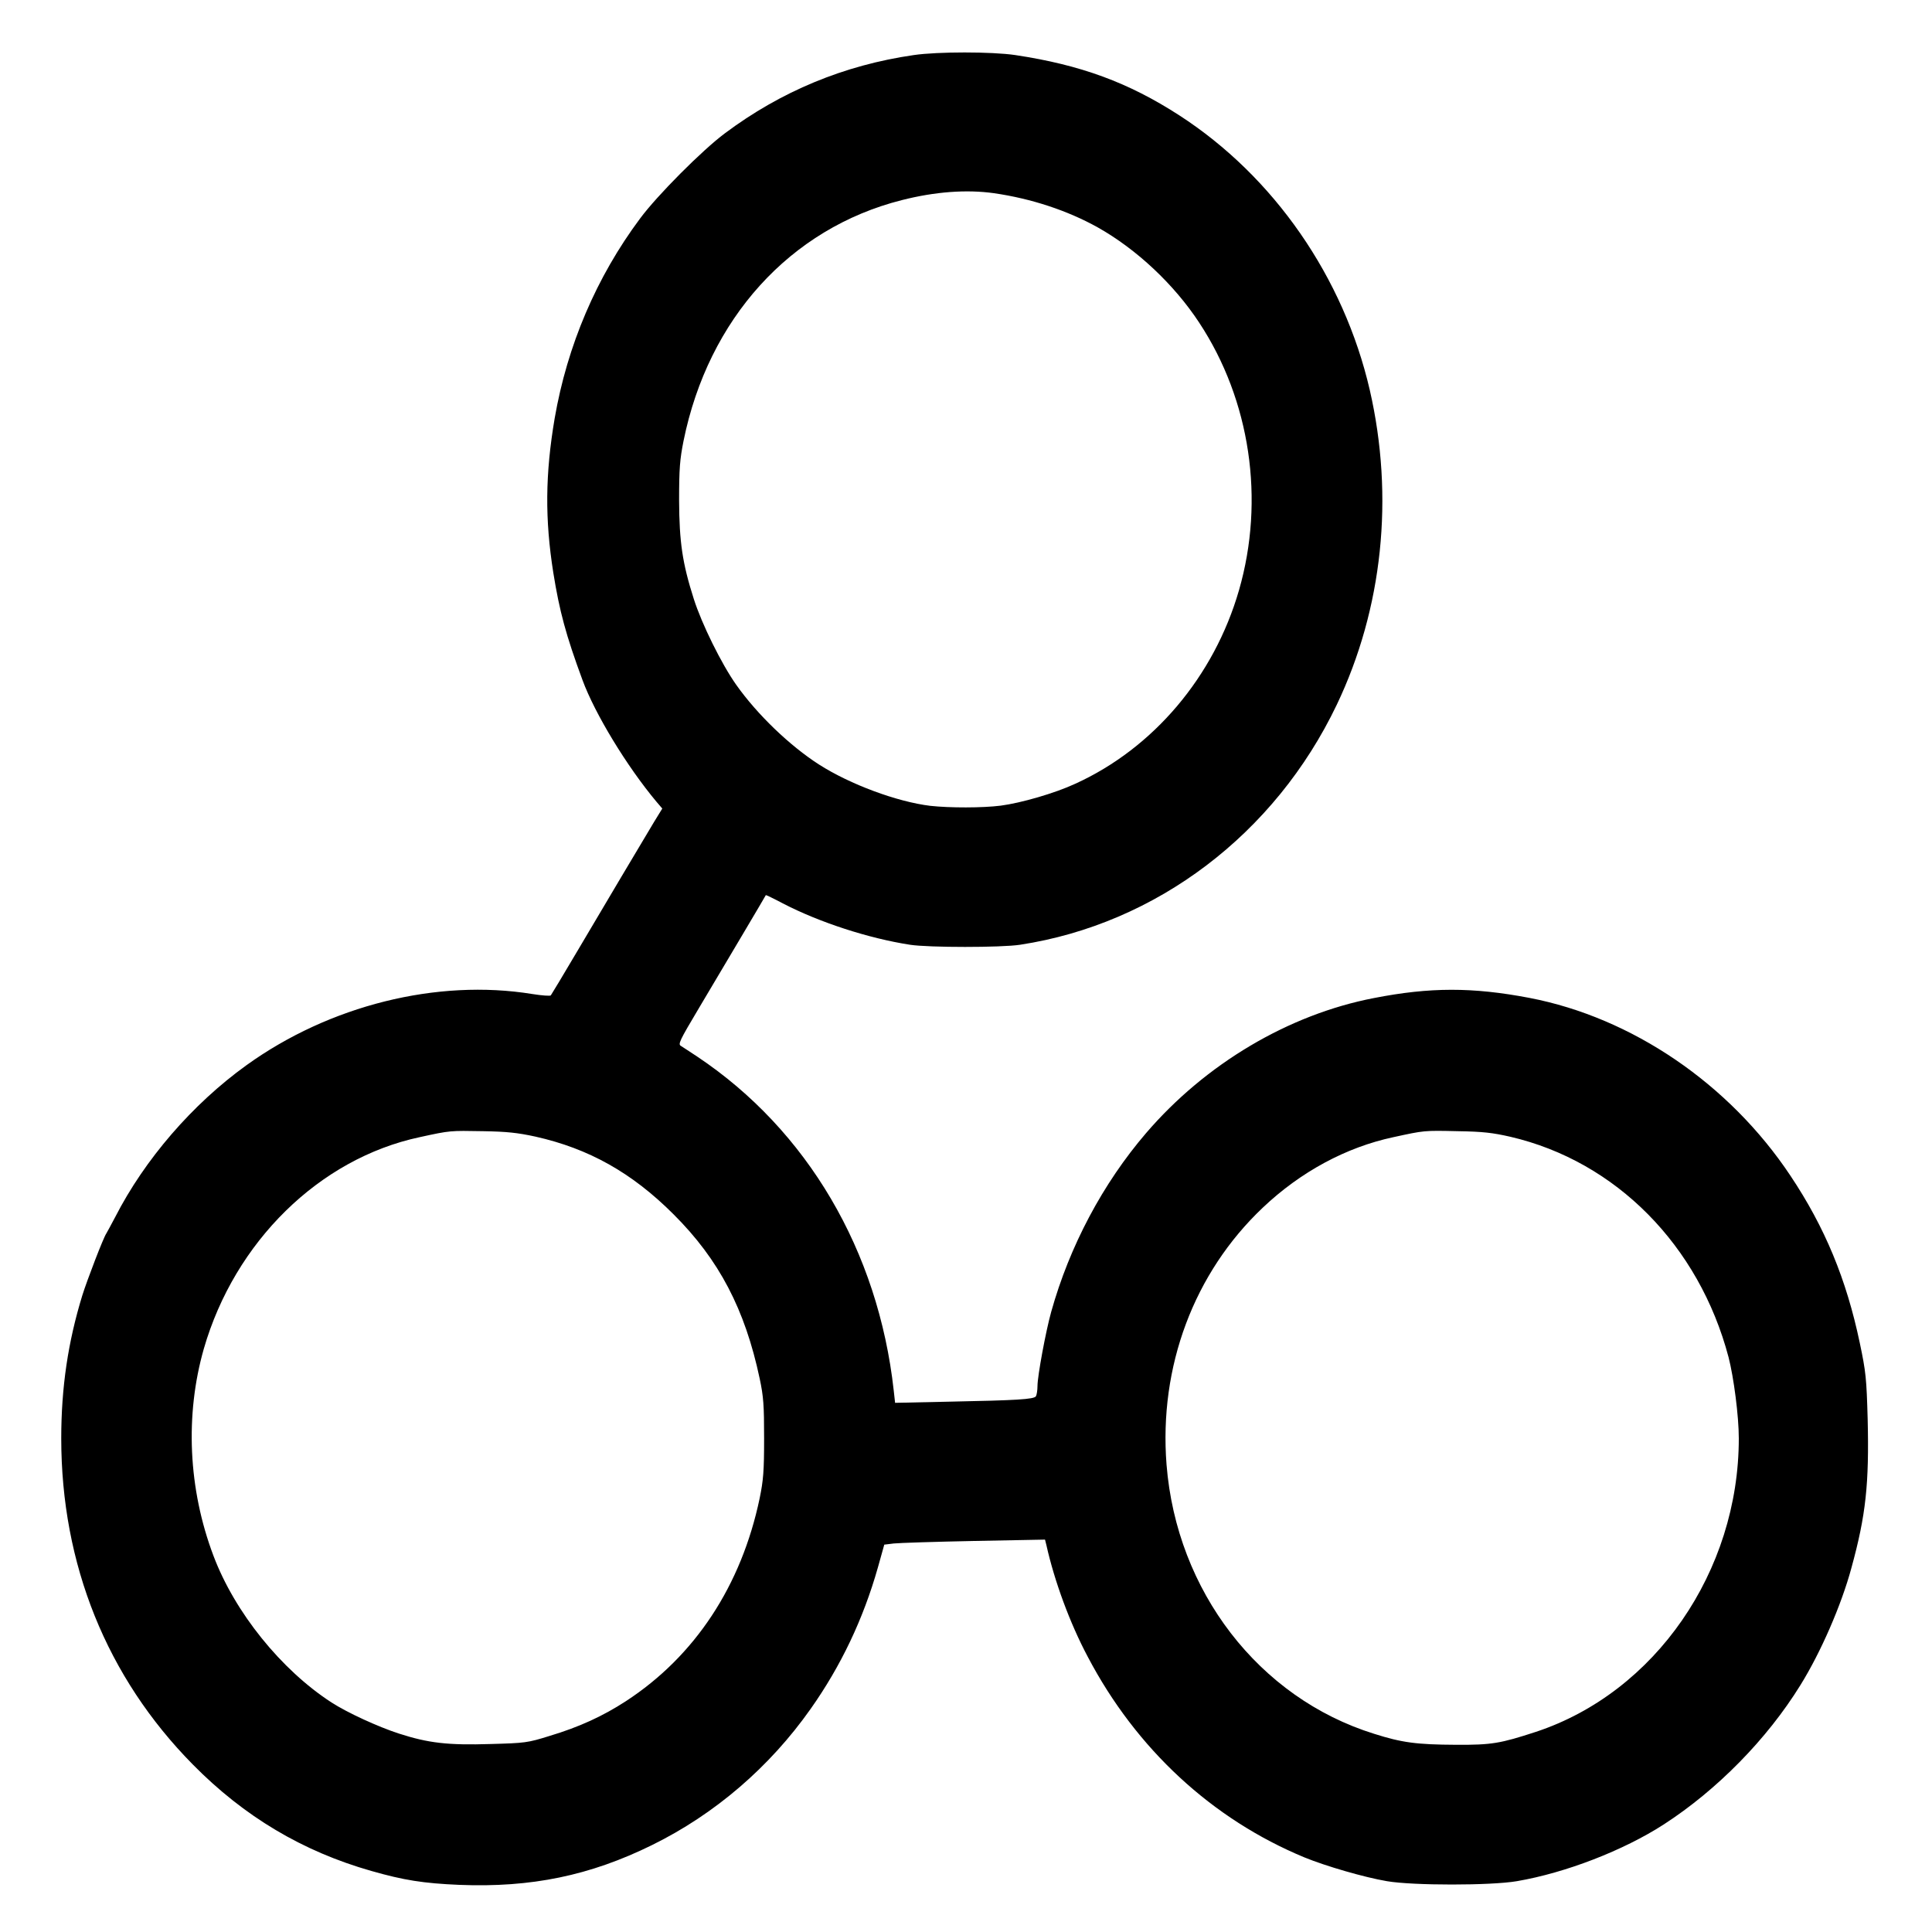 <?xml version="1.0" standalone="no"?>
<!DOCTYPE svg PUBLIC "-//W3C//DTD SVG 20010904//EN"
 "http://www.w3.org/TR/2001/REC-SVG-20010904/DTD/svg10.dtd">
<svg version="1.0" xmlns="http://www.w3.org/2000/svg"
 width="1000pt" height="1000pt" viewBox="0 0 1000 1000"
 preserveAspectRatio="xMidYMid meet">
<g transform="translate(0,1000) scale(0.1,-0.1)"
fill="#000000" stroke="none">
<path d="M4730 9715 c-361 -52 -688 -188 -978 -405 -117 -87 -351 -322 -439
-441 -226 -303 -377 -658 -442 -1034 -49 -288 -51 -523 -7 -800 32 -199 65
-322 151 -555 64 -174 229 -446 383 -630 l30 -35 -43 -70 c-67 -111 -250 -420
-395 -665 -73 -124 -136 -228 -139 -232 -3 -4 -46 -1 -96 7 -492 80 -1050 -59
-1480 -369 -279 -201 -526 -487 -679 -786 -22 -41 -42 -79 -46 -85 -14 -19
-99 -240 -124 -320 -74 -241 -109 -476 -109 -740 0 -652 235 -1236 681 -1688
266 -270 569 -450 924 -551 168 -48 269 -64 455 -72 373 -15 677 48 998 206
325 160 608 403 821 705 156 221 272 464 348 732 l33 118 49 6 c27 3 214 9
416 13 l367 7 7 -28 c42 -188 122 -405 214 -578 251 -478 644 -841 1122 -1039
110 -45 309 -103 427 -123 135 -23 537 -23 672 0 252 43 552 159 761 294 275
178 534 441 707 721 105 169 212 414 264 607 75 273 92 435 84 770 -6 211 -9
243 -41 395 -69 328 -180 597 -359 865 -317 476 -820 818 -1351 920 -294 56
-514 56 -805 -1 -441 -85 -871 -340 -1179 -699 -224 -261 -396 -585 -491 -925
-28 -100 -71 -332 -71 -384 0 -22 -4 -46 -8 -53 -10 -16 -100 -21 -448 -28
l-281 -6 -7 63 c-80 724 -448 1349 -1017 1729 -37 24 -74 49 -84 55 -17 9 -8
27 92 195 60 101 163 274 228 384 65 110 119 201 119 202 1 1 41 -18 88 -43
191 -99 445 -181 658 -214 97 -15 473 -15 570 0 706 108 1319 573 1639 1242
238 499 298 1075 171 1629 -135 584 -496 1105 -986 1422 -263 170 -510 261
-849 312 -121 18 -403 18 -525 0z m415 -715 c194 -28 381 -90 537 -177 201
-113 395 -295 525 -493 265 -402 341 -917 206 -1385 -129 -447 -443 -818 -848
-1002 -106 -49 -279 -99 -385 -113 -96 -12 -263 -12 -365 -1 -172 21 -415 111
-576 214 -151 97 -319 258 -428 412 -77 109 -179 316 -220 445 -59 185 -75
294 -76 510 0 165 4 213 23 308 128 632 552 1100 1129 1246 172 44 336 56 478
36z m-2374 -4883 c277 -62 500 -187 715 -402 236 -235 370 -492 446 -850 20
-94 23 -139 23 -310 0 -170 -4 -217 -23 -310 -95 -453 -335 -817 -692 -1050
-120 -78 -242 -134 -395 -180 -115 -36 -128 -37 -305 -42 -222 -7 -323 5 -475
54 -108 35 -267 108 -349 161 -261 169 -501 467 -611 759 -131 346 -148 729
-50 1072 160 554 598 984 1117 1095 160 35 157 34 328 31 123 -2 179 -8 271
-28z m5047 -1 c546 -127 976 -562 1129 -1141 27 -105 53 -305 53 -420 0 -689
-433 -1315 -1050 -1519 -184 -60 -228 -68 -413 -67 -205 1 -280 11 -425 57
-597 186 -1022 739 -1074 1393 -40 508 142 993 498 1330 196 186 432 313 676
365 161 35 157 35 333 31 130 -2 181 -8 273 -29z"/>
</g>
</svg>

